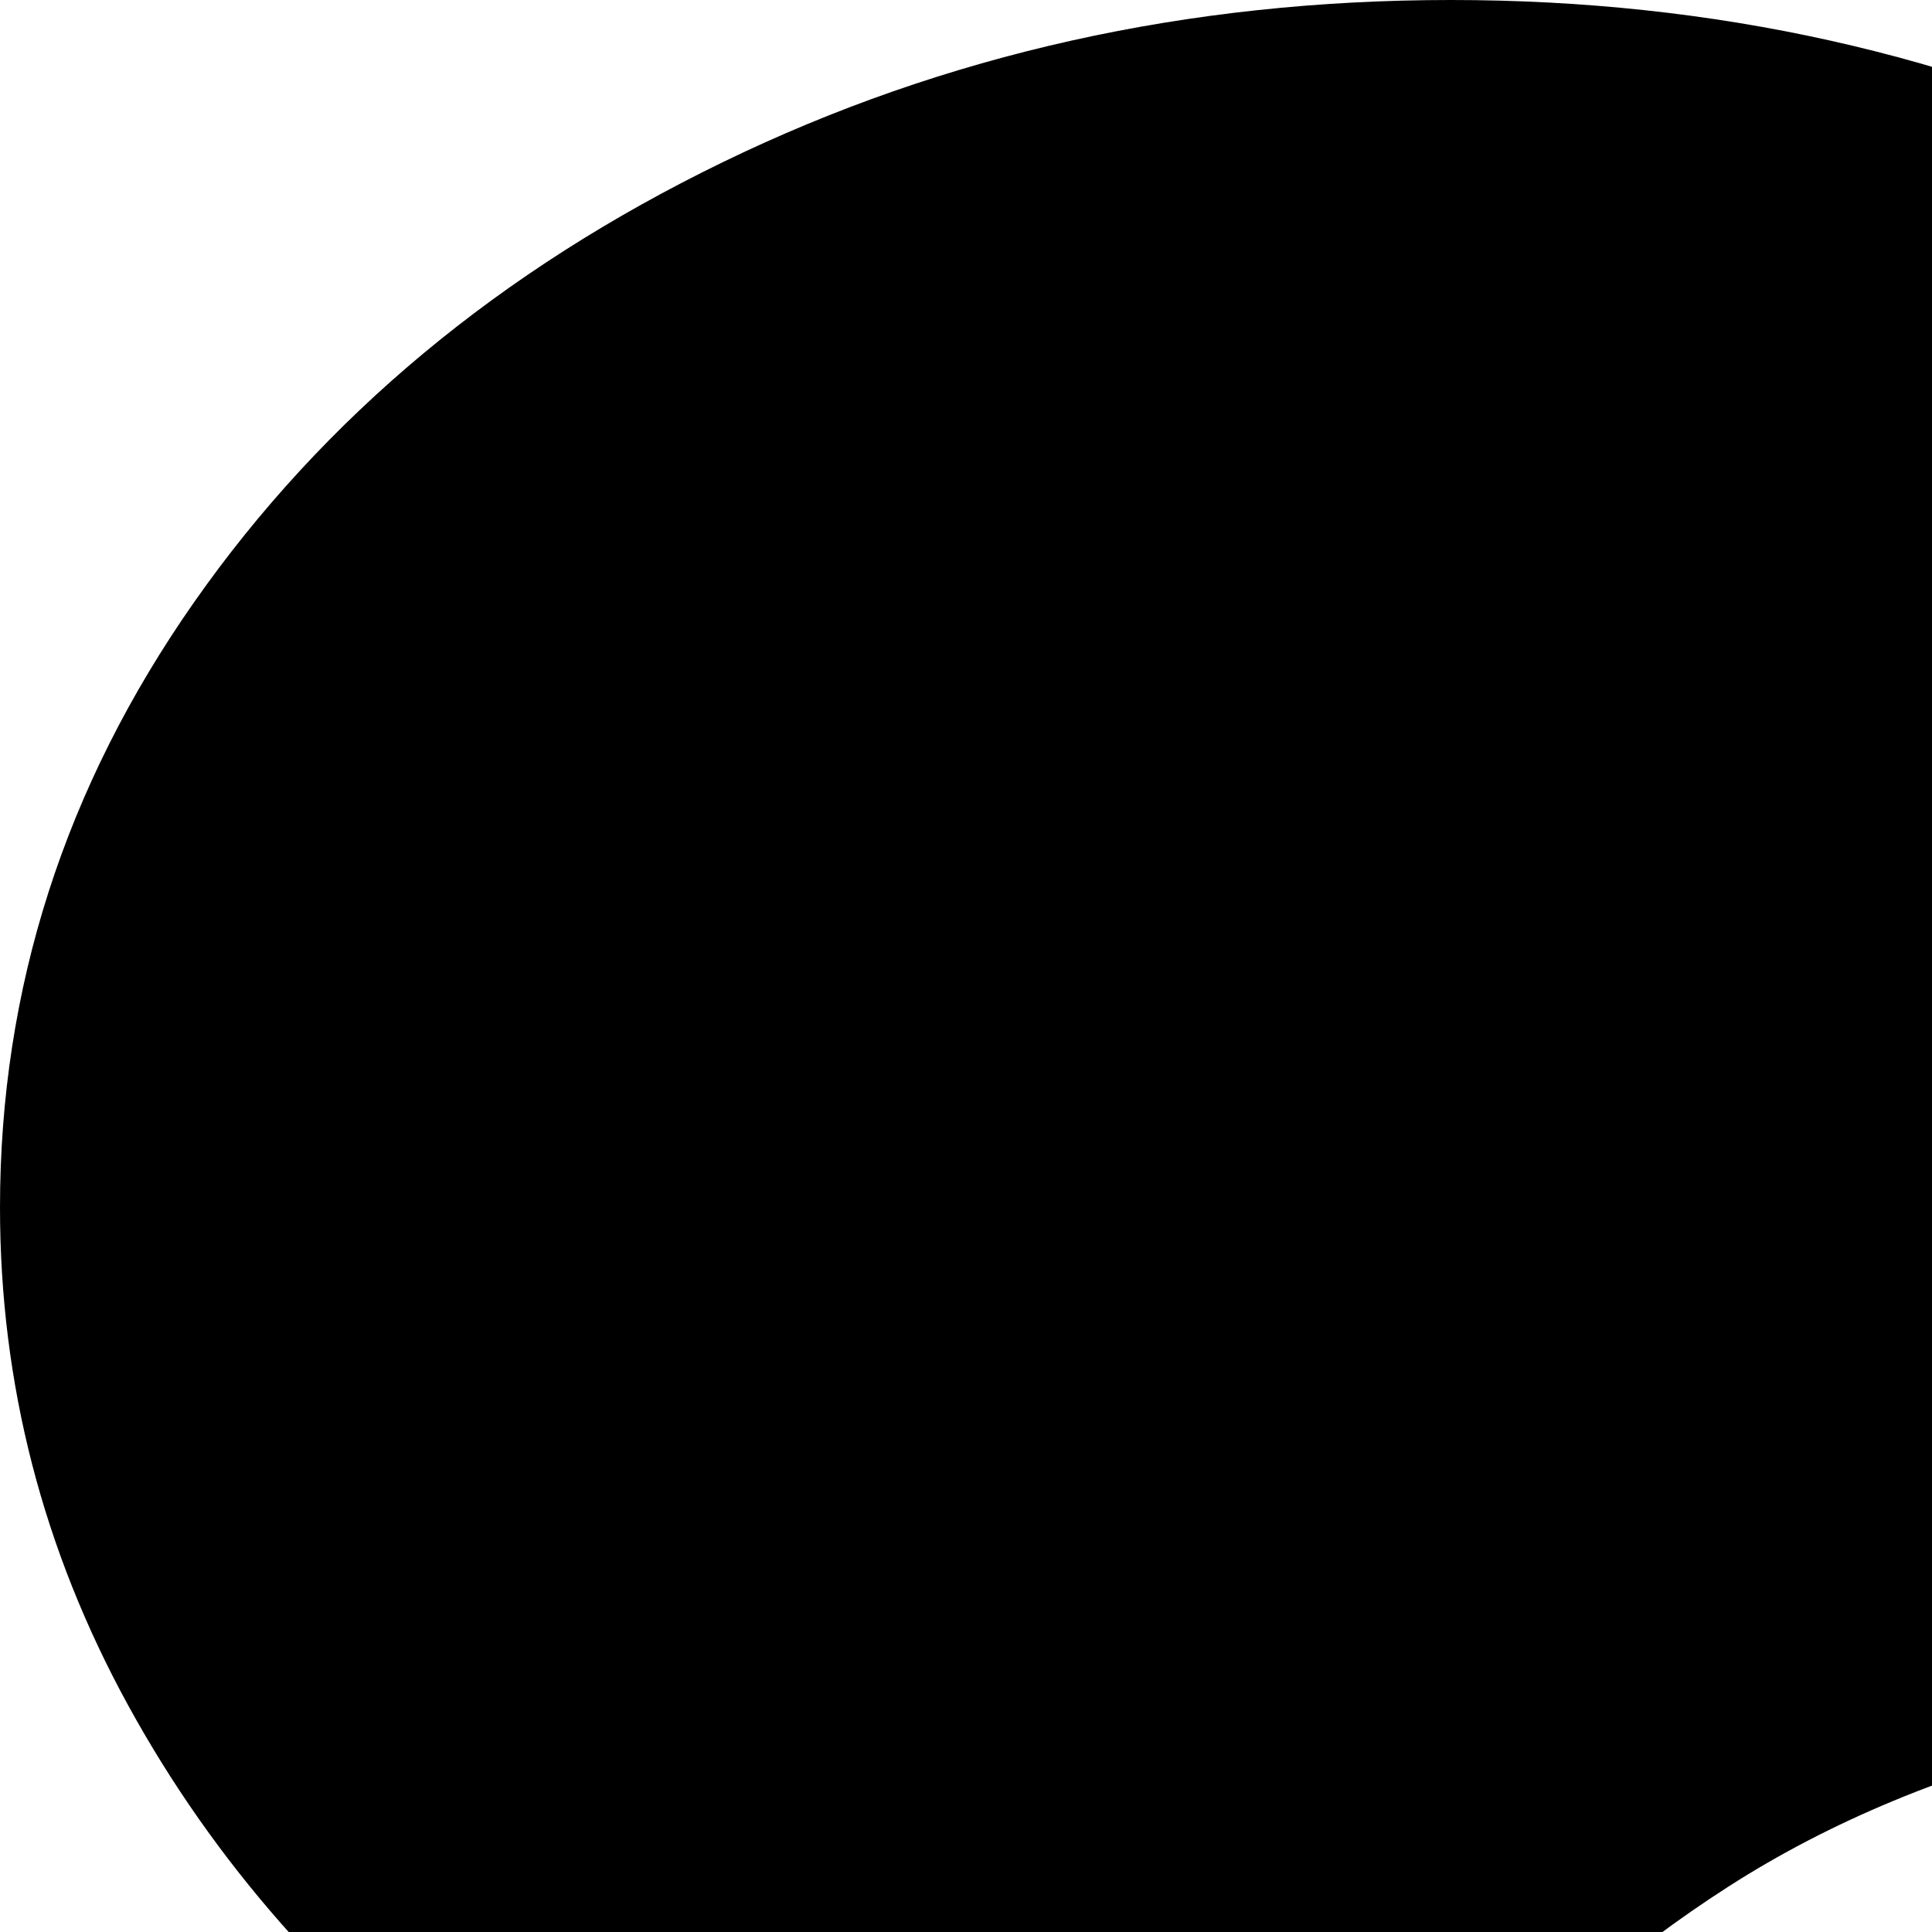 <svg xmlns="http://www.w3.org/2000/svg" version="1.1" viewBox="0 0 512 512" fill="currentColor"><path fill="currentColor" d="M704 1024q-87 0-161-34.5T426.5 896T384 767.5T426.5 639T543 546t161-34q36 0 73 7q21-34 50.5-68t49.5-50l19-17v179q59 36 93.5 89.5T1024 768q0 69-43 128t-116.5 93.5T704 1024m-32-576q-133 0-214 52T343 639q-44-4-88-18q-21 37-53 74t-53 55l-21 18V559q-60-45-94-107T0 320q0-87 51.5-160.5T191.5 43t193-43t193 43T717 159.5T768 320q0 68-32 129q-30-1-64-1"/></svg>